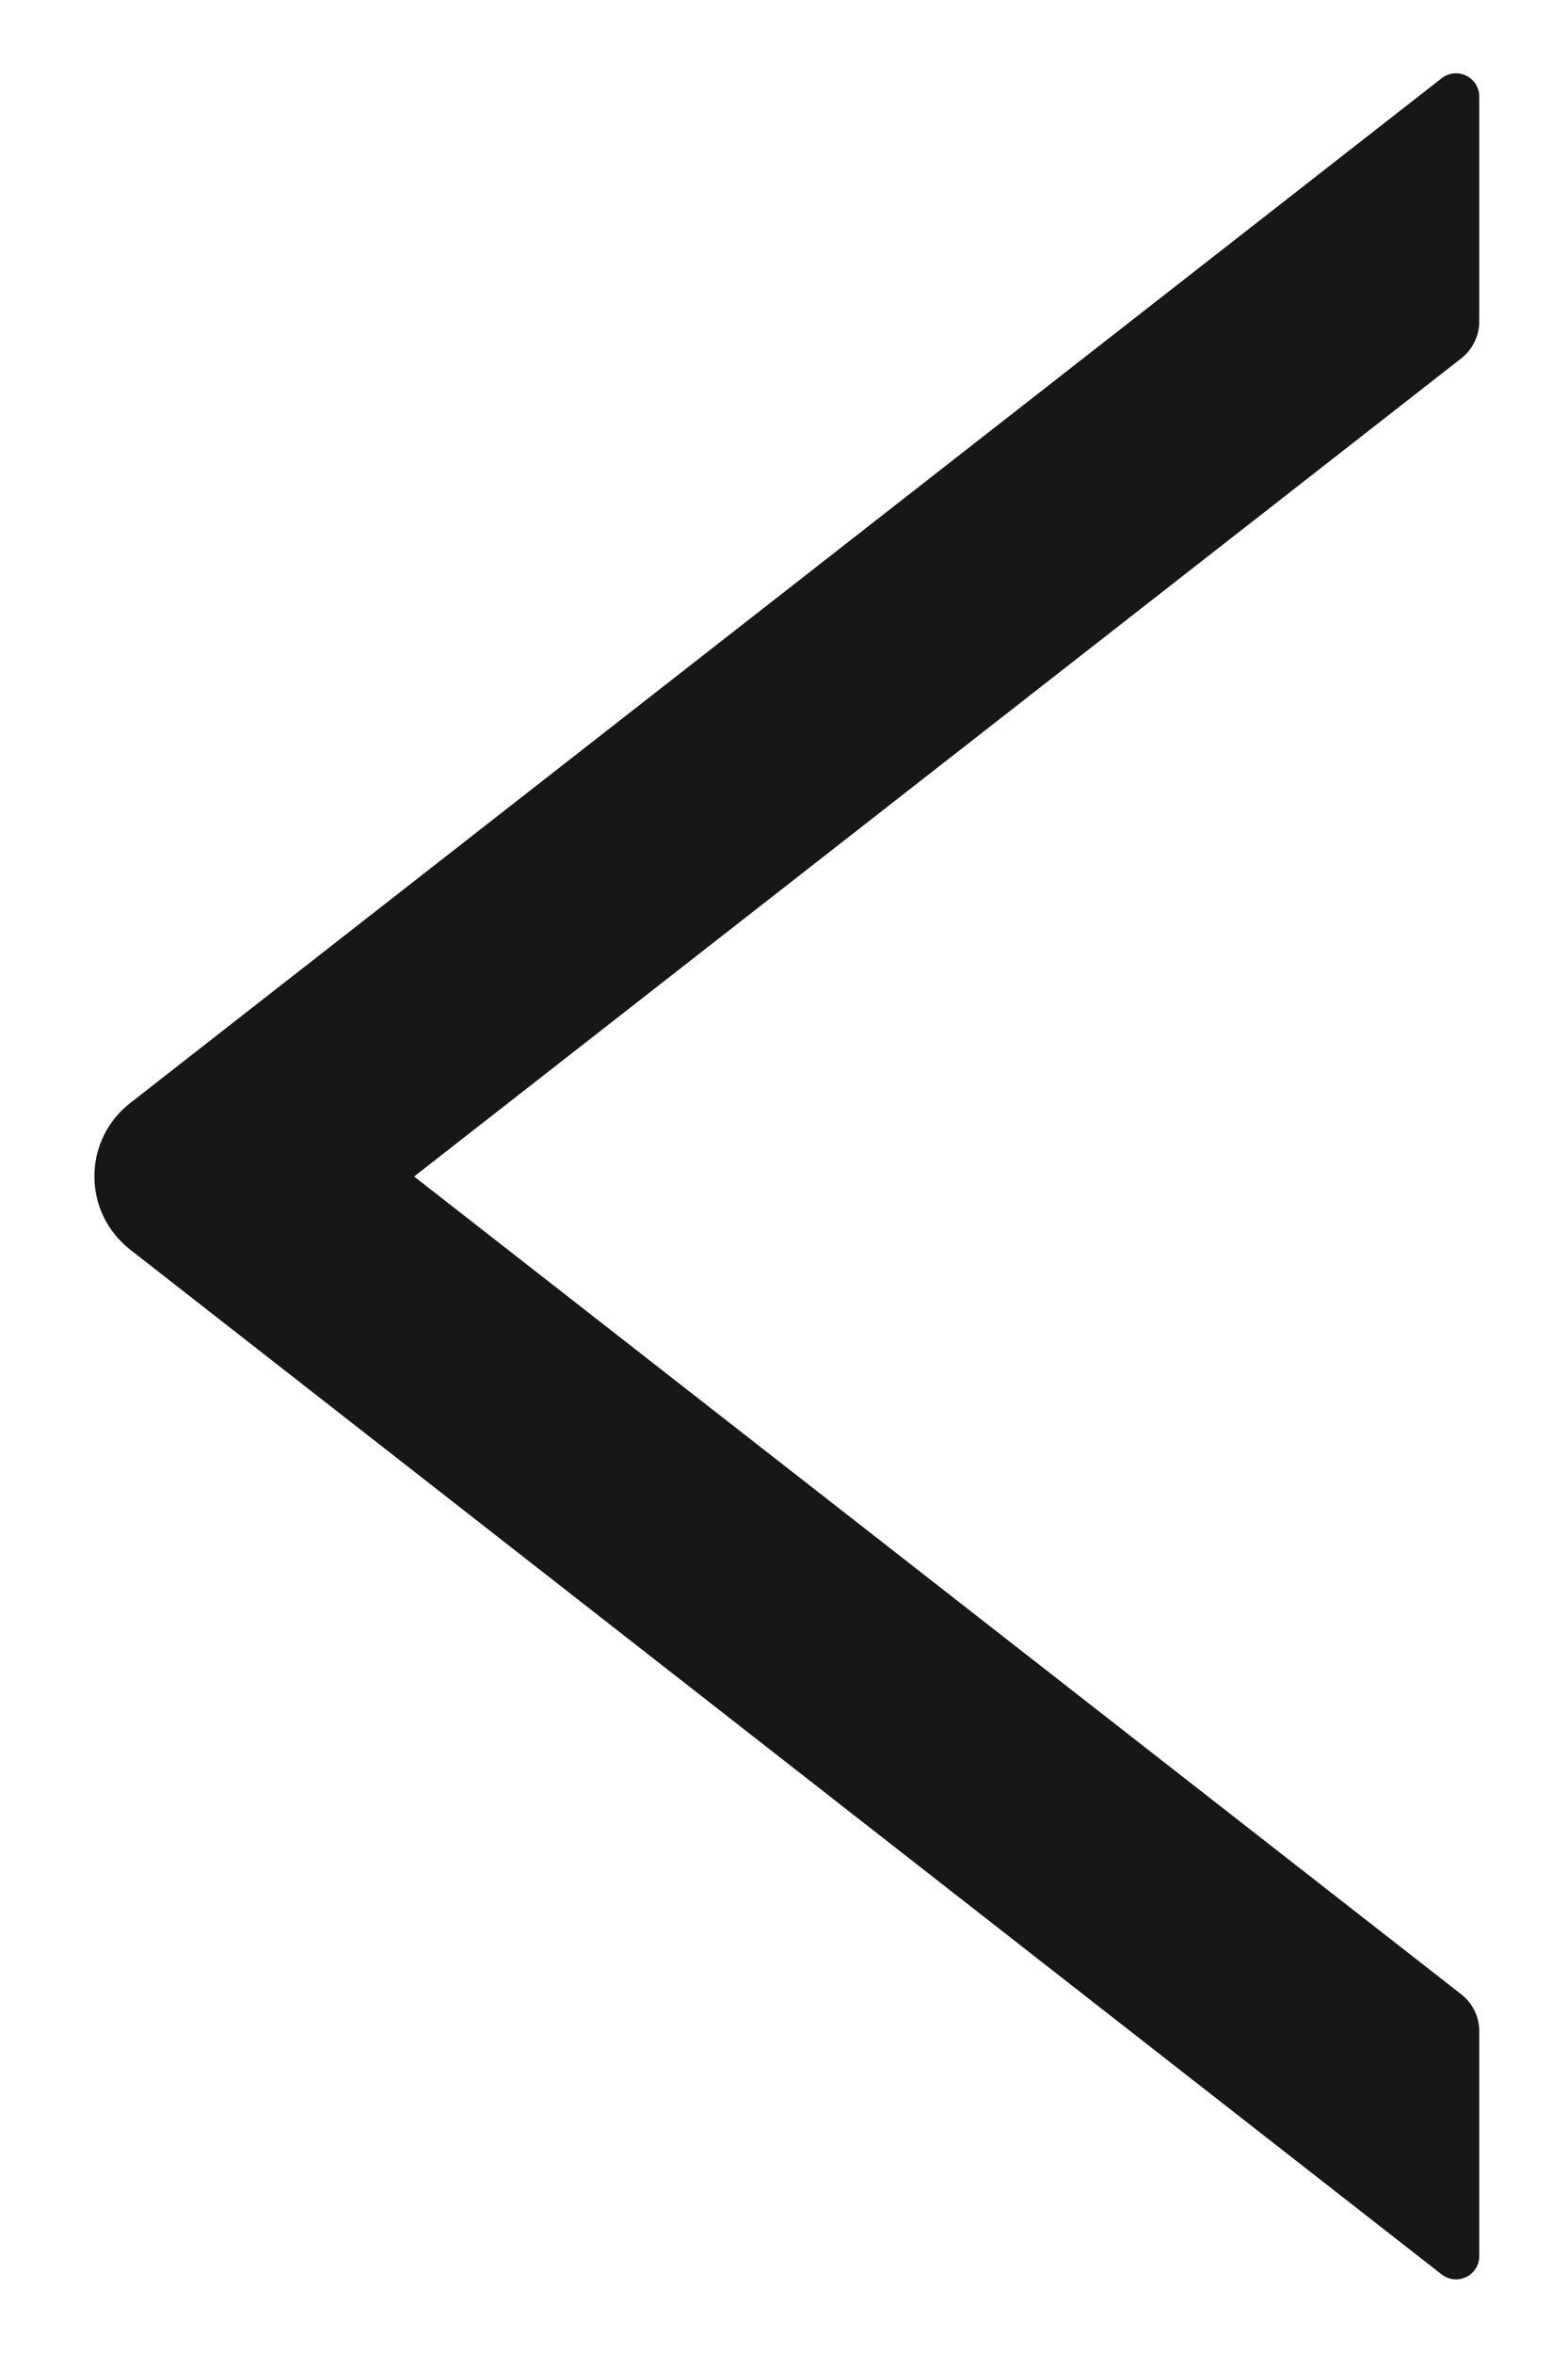 <svg width="10" height="15" viewBox="0 0 10 15" fill="none" xmlns="http://www.w3.org/2000/svg">
<path d="M9.434 2.05V0.616C9.434 0.492 9.291 0.423 9.194 0.499L0.83 7.032C0.759 7.088 0.701 7.158 0.662 7.239C0.622 7.32 0.602 7.409 0.602 7.499C0.602 7.589 0.622 7.678 0.662 7.759C0.701 7.84 0.759 7.91 0.83 7.966L9.194 14.499C9.293 14.575 9.434 14.506 9.434 14.382V12.947C9.434 12.857 9.391 12.769 9.32 12.714L2.641 7.5L9.32 2.284C9.391 2.228 9.434 2.141 9.434 2.05Z" fill="#171717"/>
</svg>
